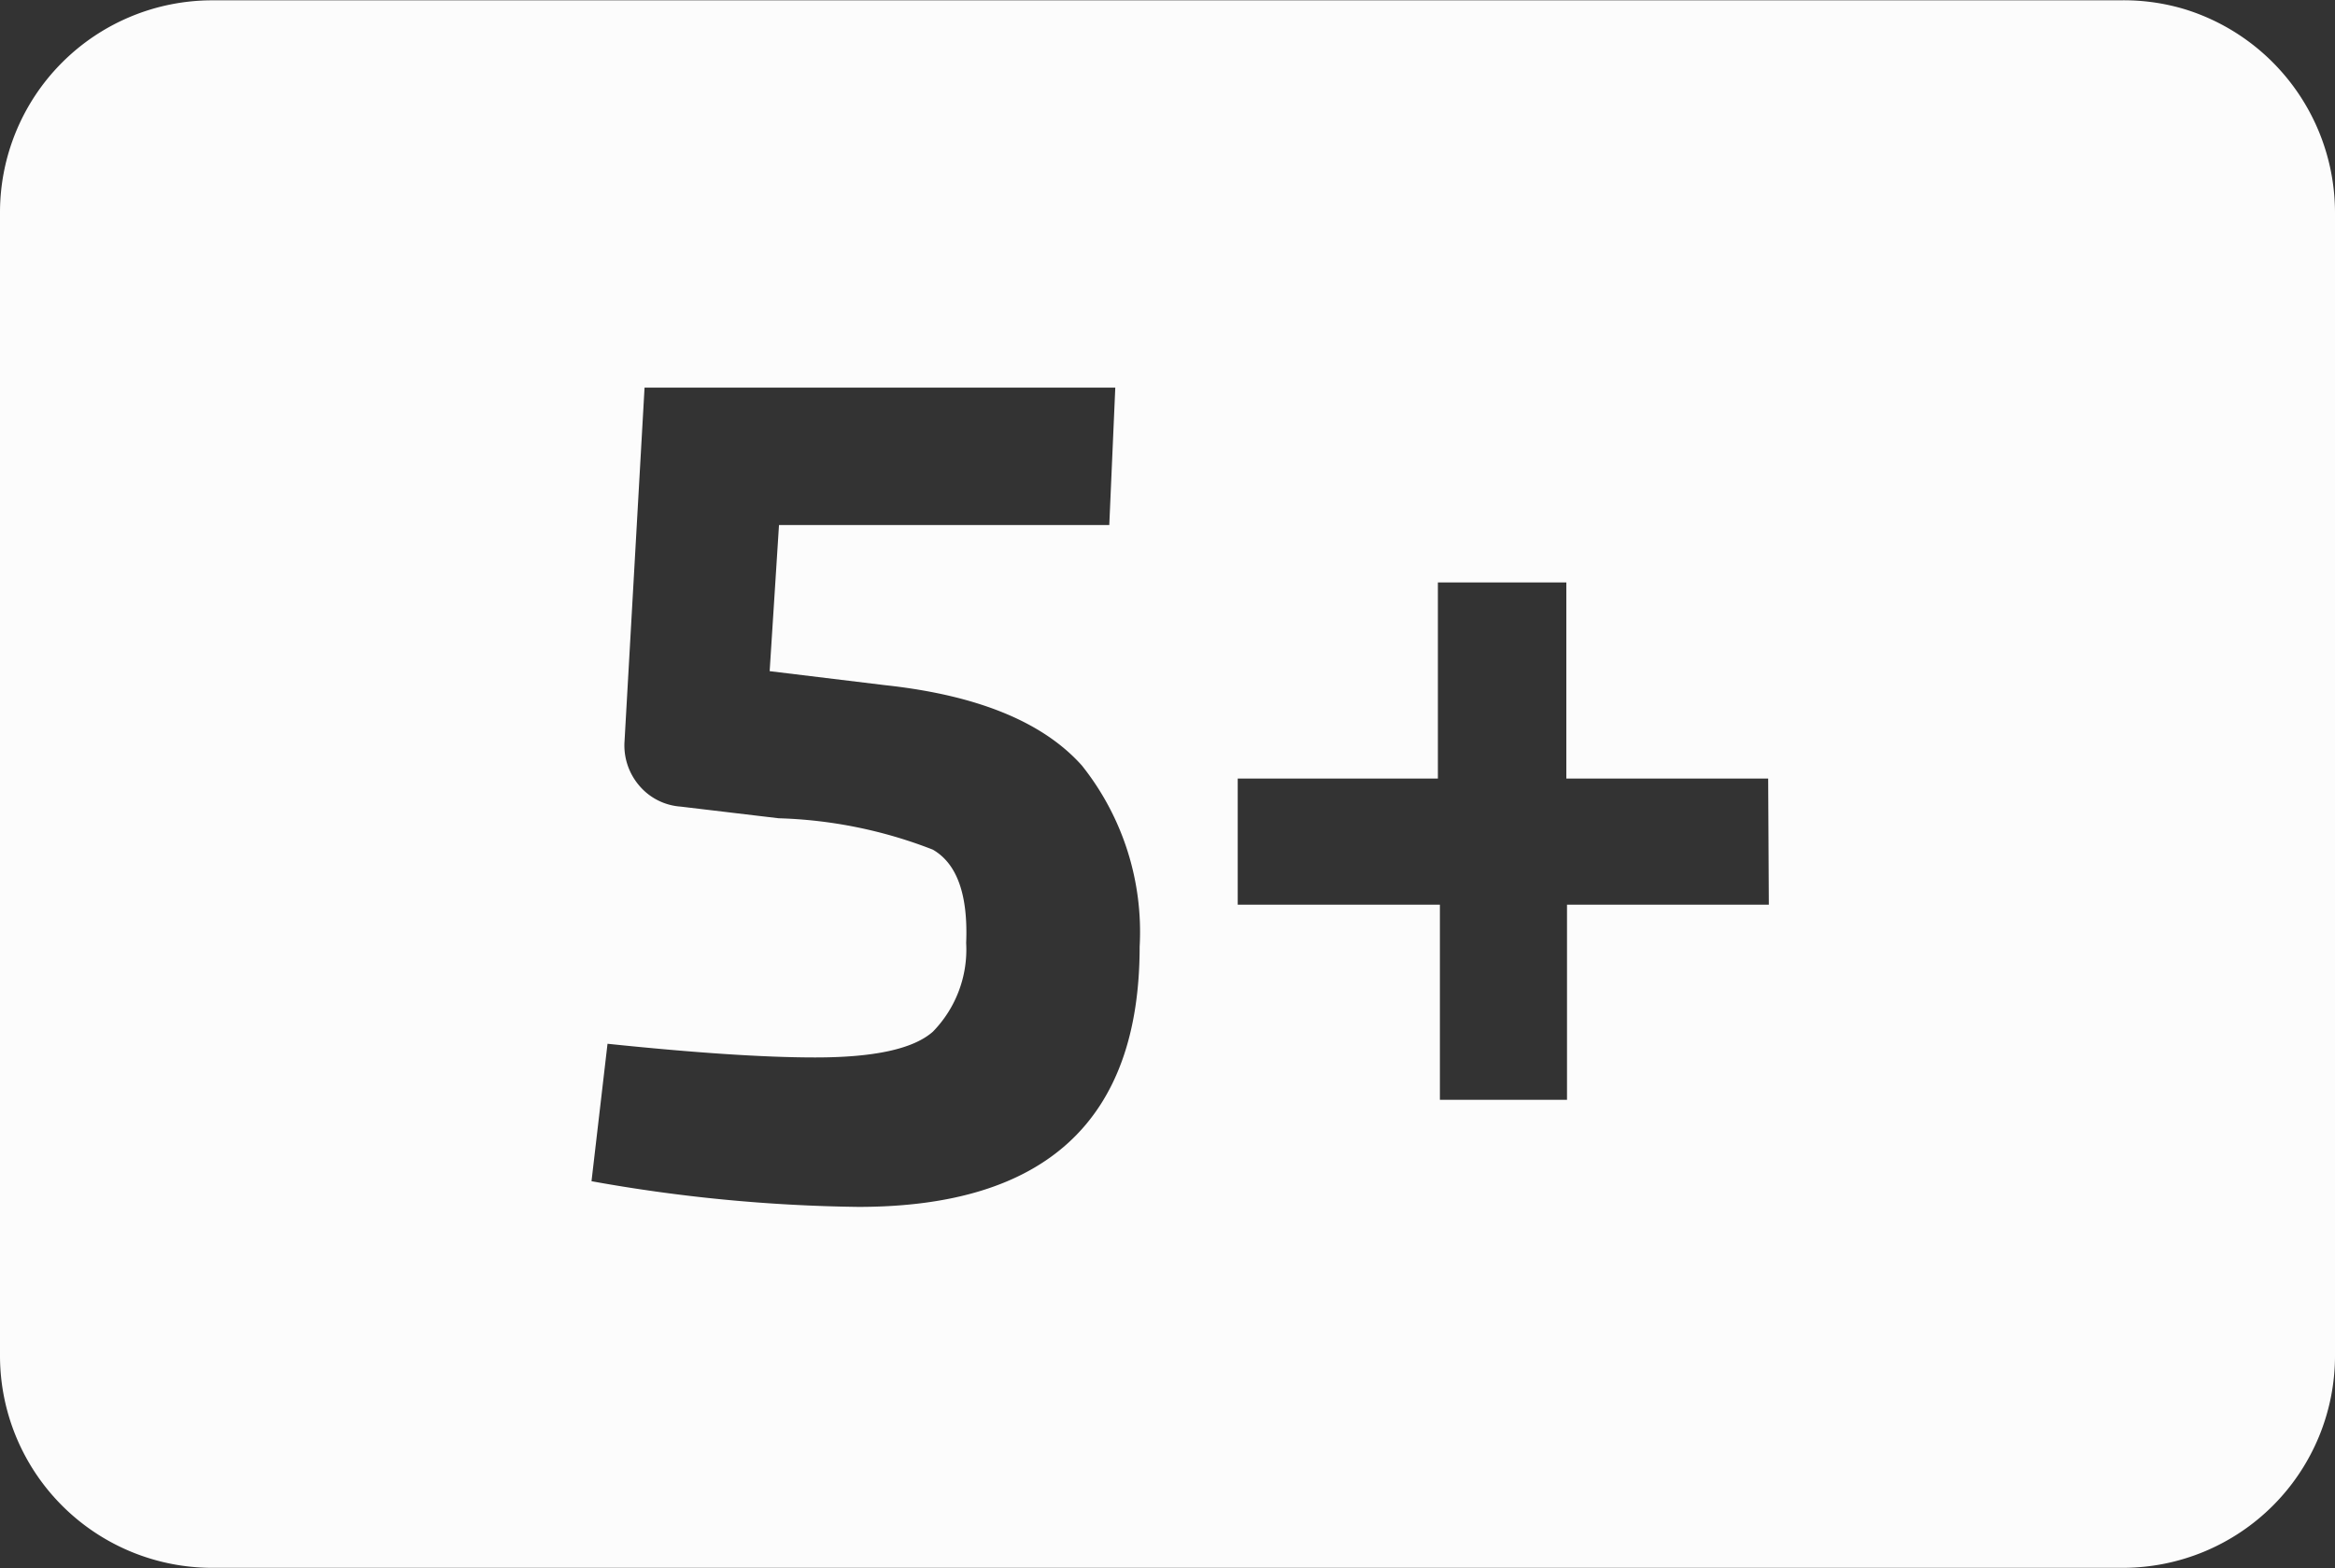 <svg id="a041e45b-8fd2-47f4-8bd6-37f8fc56b604" data-name="5" xmlns="http://www.w3.org/2000/svg" viewBox="0 0 69.99 47.01"><rect x="0" y="0" width="69.99" height="47.01" fill="#333333" stroke="none"/><defs><style>.a7ad56e4-a1ac-4452-8e29-e99255250f33{fill:#fcfcfc;}</style></defs><path id="b0116d1d-5247-4895-bf43-549039ddaf58" data-name="5+" class="a7ad56e4-a1ac-4452-8e29-e99255250f33" d="M65.68.39a6.32,6.32,0,0,0-2-.28H6.51A6.36,6.36,0,0,0,.15,6.47V40.74A6.36,6.36,0,0,0,6.51,47.1H63.78a6.36,6.36,0,0,0,6.36-6.36V6.48A6.39,6.39,0,0,0,65.68.39ZM25.88,36.28a48.09,48.09,0,0,1-8-.77l.48-4.12c2.6.27,4.67.41,6.23.41,1.75,0,2.93-.25,3.52-.77a3.52,3.52,0,0,0,1-2.66c.06-1.44-.27-2.38-1-2.8a13.77,13.77,0,0,0-4.62-.94l-2.94-.35a1.79,1.79,0,0,1-1.24-.63,1.85,1.85,0,0,1-.44-1.33l.6-10.6H33.58l-.18,4.12H23.5l-.28,4.38,3.46.42c2.78.3,4.74,1.11,5.9,2.41a8,8,0,0,1,1.73,5.43Q34.31,36.28,25.88,36.28Zm27.29-9.06H47.12v5.85H43.31V27.22H37.25V23.44h6V17.56h3.85v5.88h6.05Z" transform="translate(-0.15 -0.1)"/></svg>